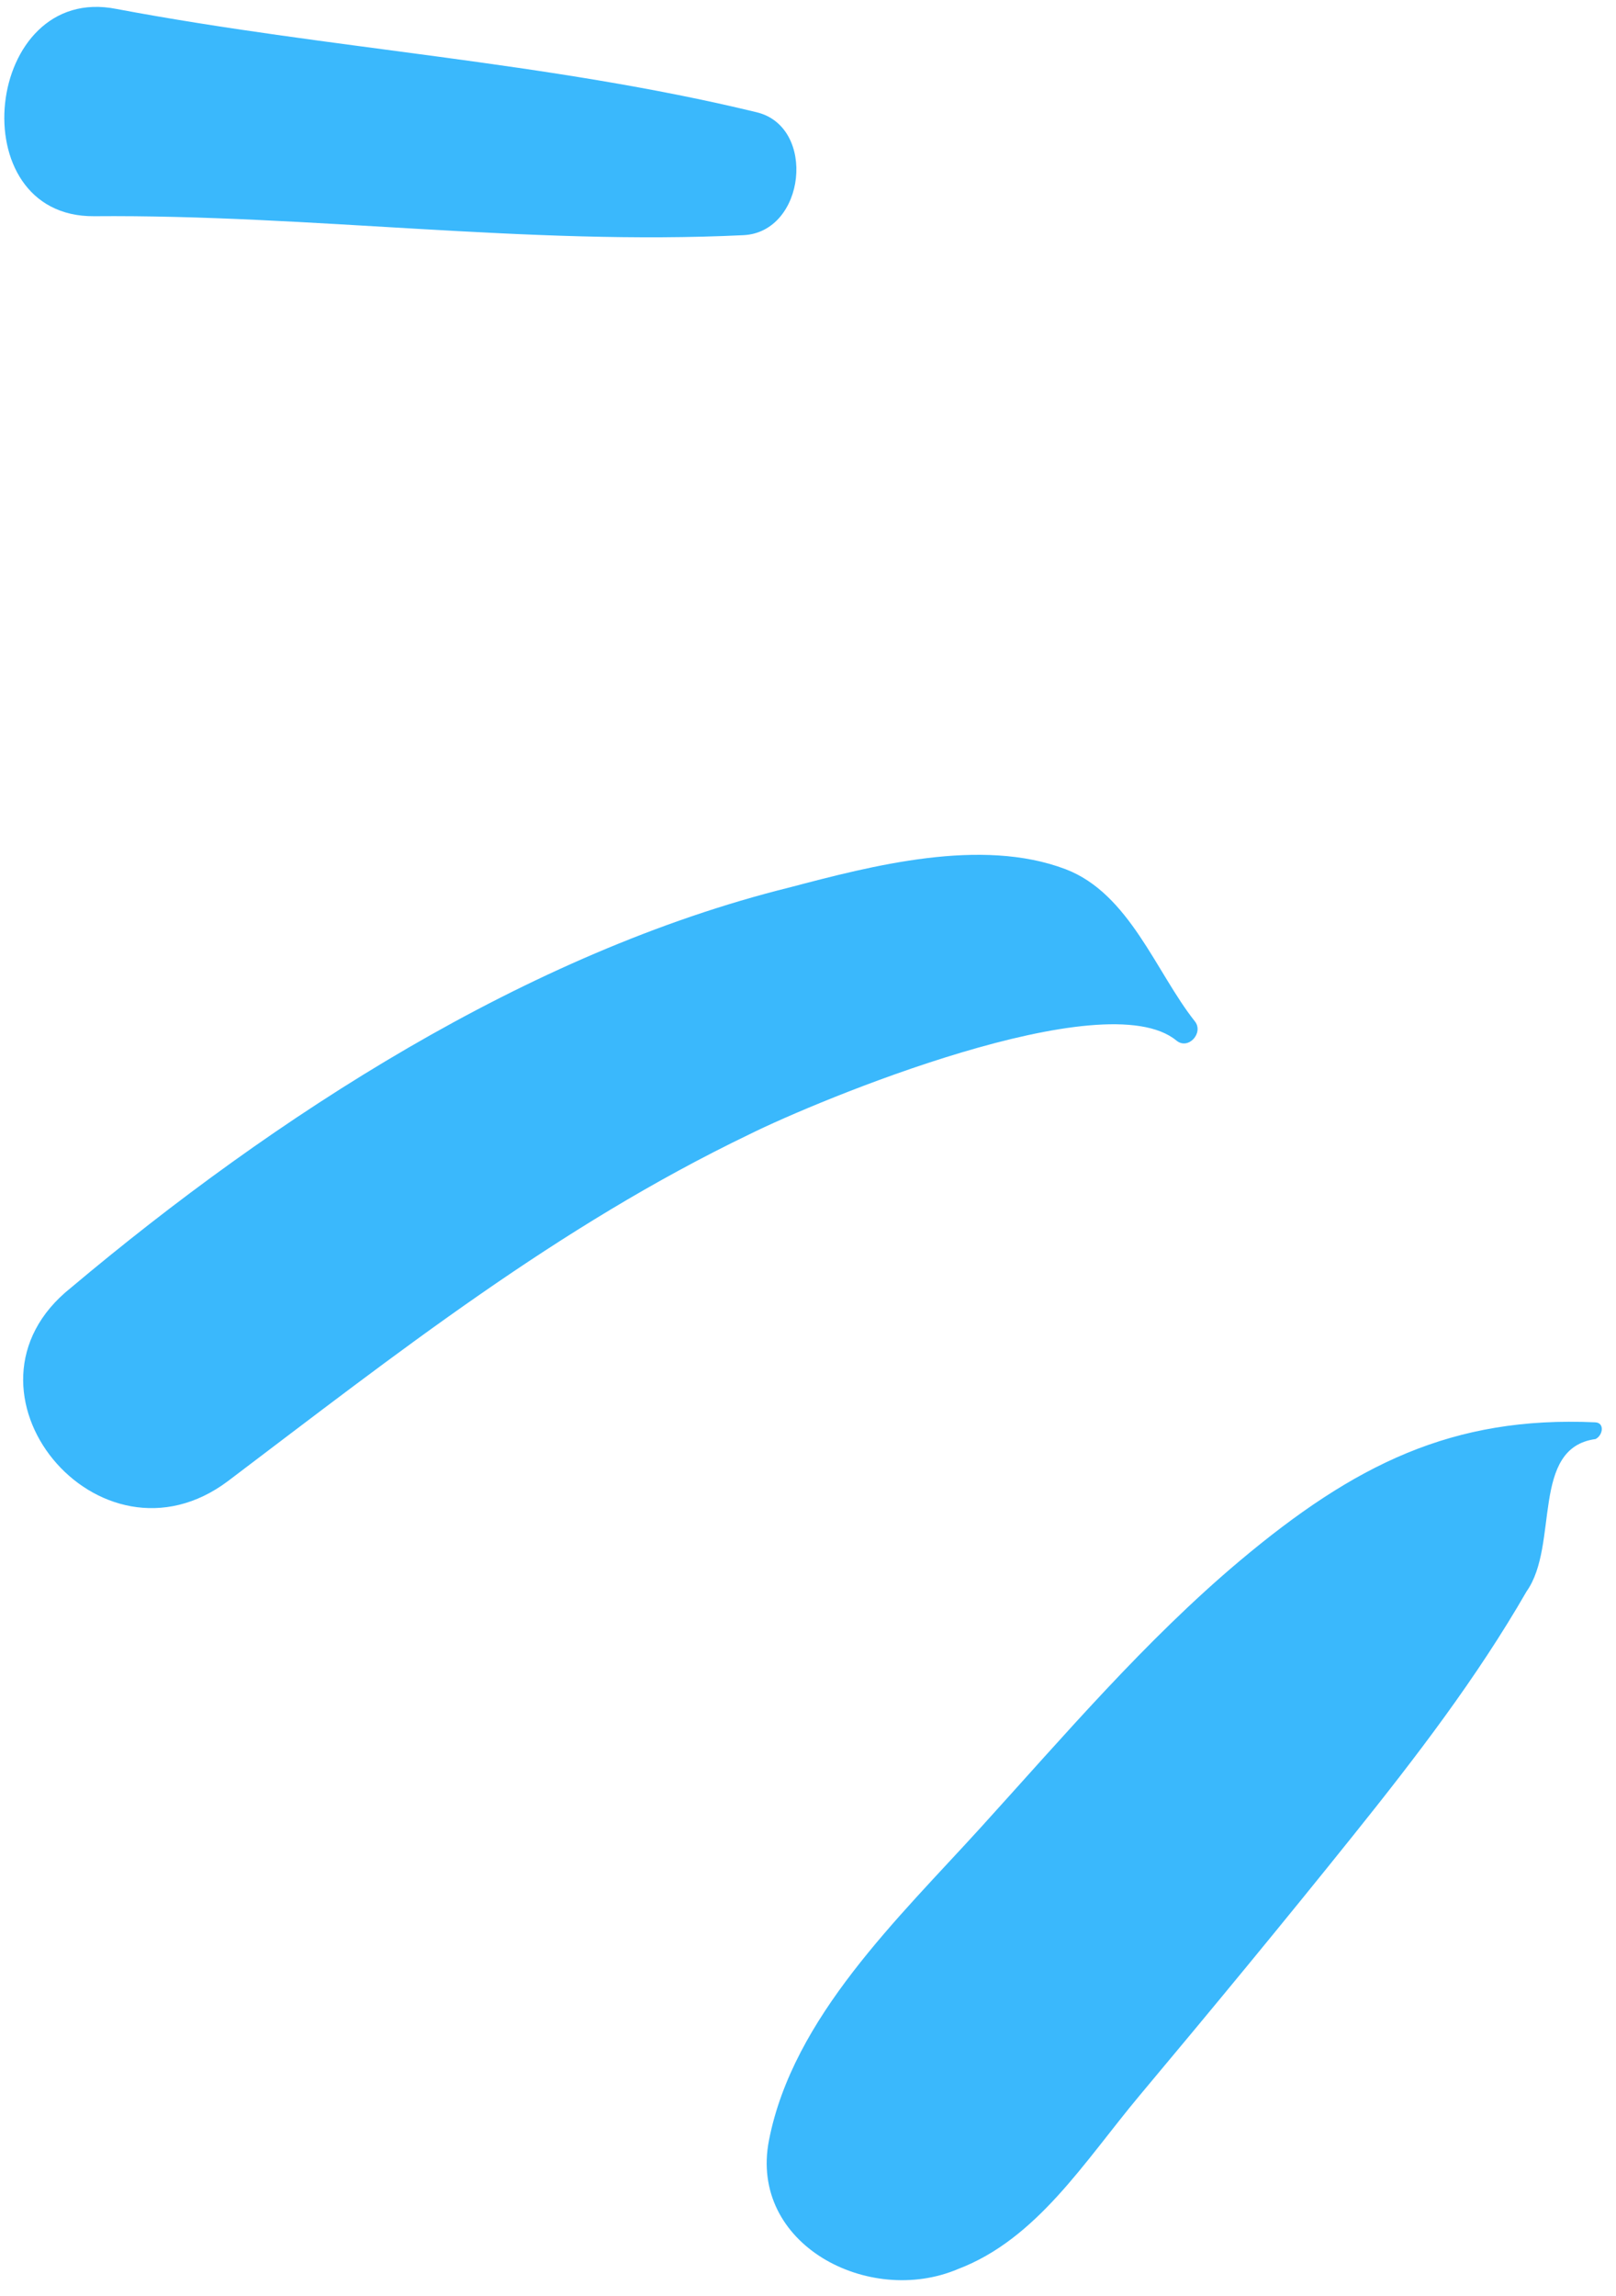 <svg width="88" height="125" viewBox="0 0 88 125" fill="none" xmlns="http://www.w3.org/2000/svg">
<path fill-rule="evenodd" clip-rule="evenodd" d="M6.344 0.488C17.985 2.679 29.798 3.346 41.207 6.112C44.484 6.905 43.866 12.64 40.486 12.803C28.718 13.371 16.907 11.672 5.129 11.771C-2.231 11.834 -0.853 -0.955 6.344 0.488ZM42.986 48.315C47.505 47.124 53.432 45.575 58.025 47.319C61.506 48.646 62.949 52.93 65.064 55.599C65.566 56.221 64.712 57.184 64.064 56.65C60.144 53.416 44.506 59.913 40.812 61.752C30.341 66.788 21.612 73.674 12.434 80.616C5.382 85.946 -3.112 75.657 3.86 70.108C14.956 60.778 28.709 51.859 42.986 48.315ZM86.864 77.432C87.398 77.454 87.288 78.144 86.886 78.343C83.331 78.821 84.917 84.122 83.132 86.634C80.416 91.354 77.082 95.691 73.704 99.904C69.882 104.673 65.987 109.388 62.059 114.077C59.04 117.688 56.466 121.902 52.15 123.535C47.317 125.577 40.762 122.199 41.876 116.511C43.186 109.82 48.917 104.435 53.431 99.463C57.925 94.516 62.367 89.301 67.496 84.986C73.772 79.712 79.112 77.082 86.864 77.432Z" fill="#3AB8FC"/>
</svg>
